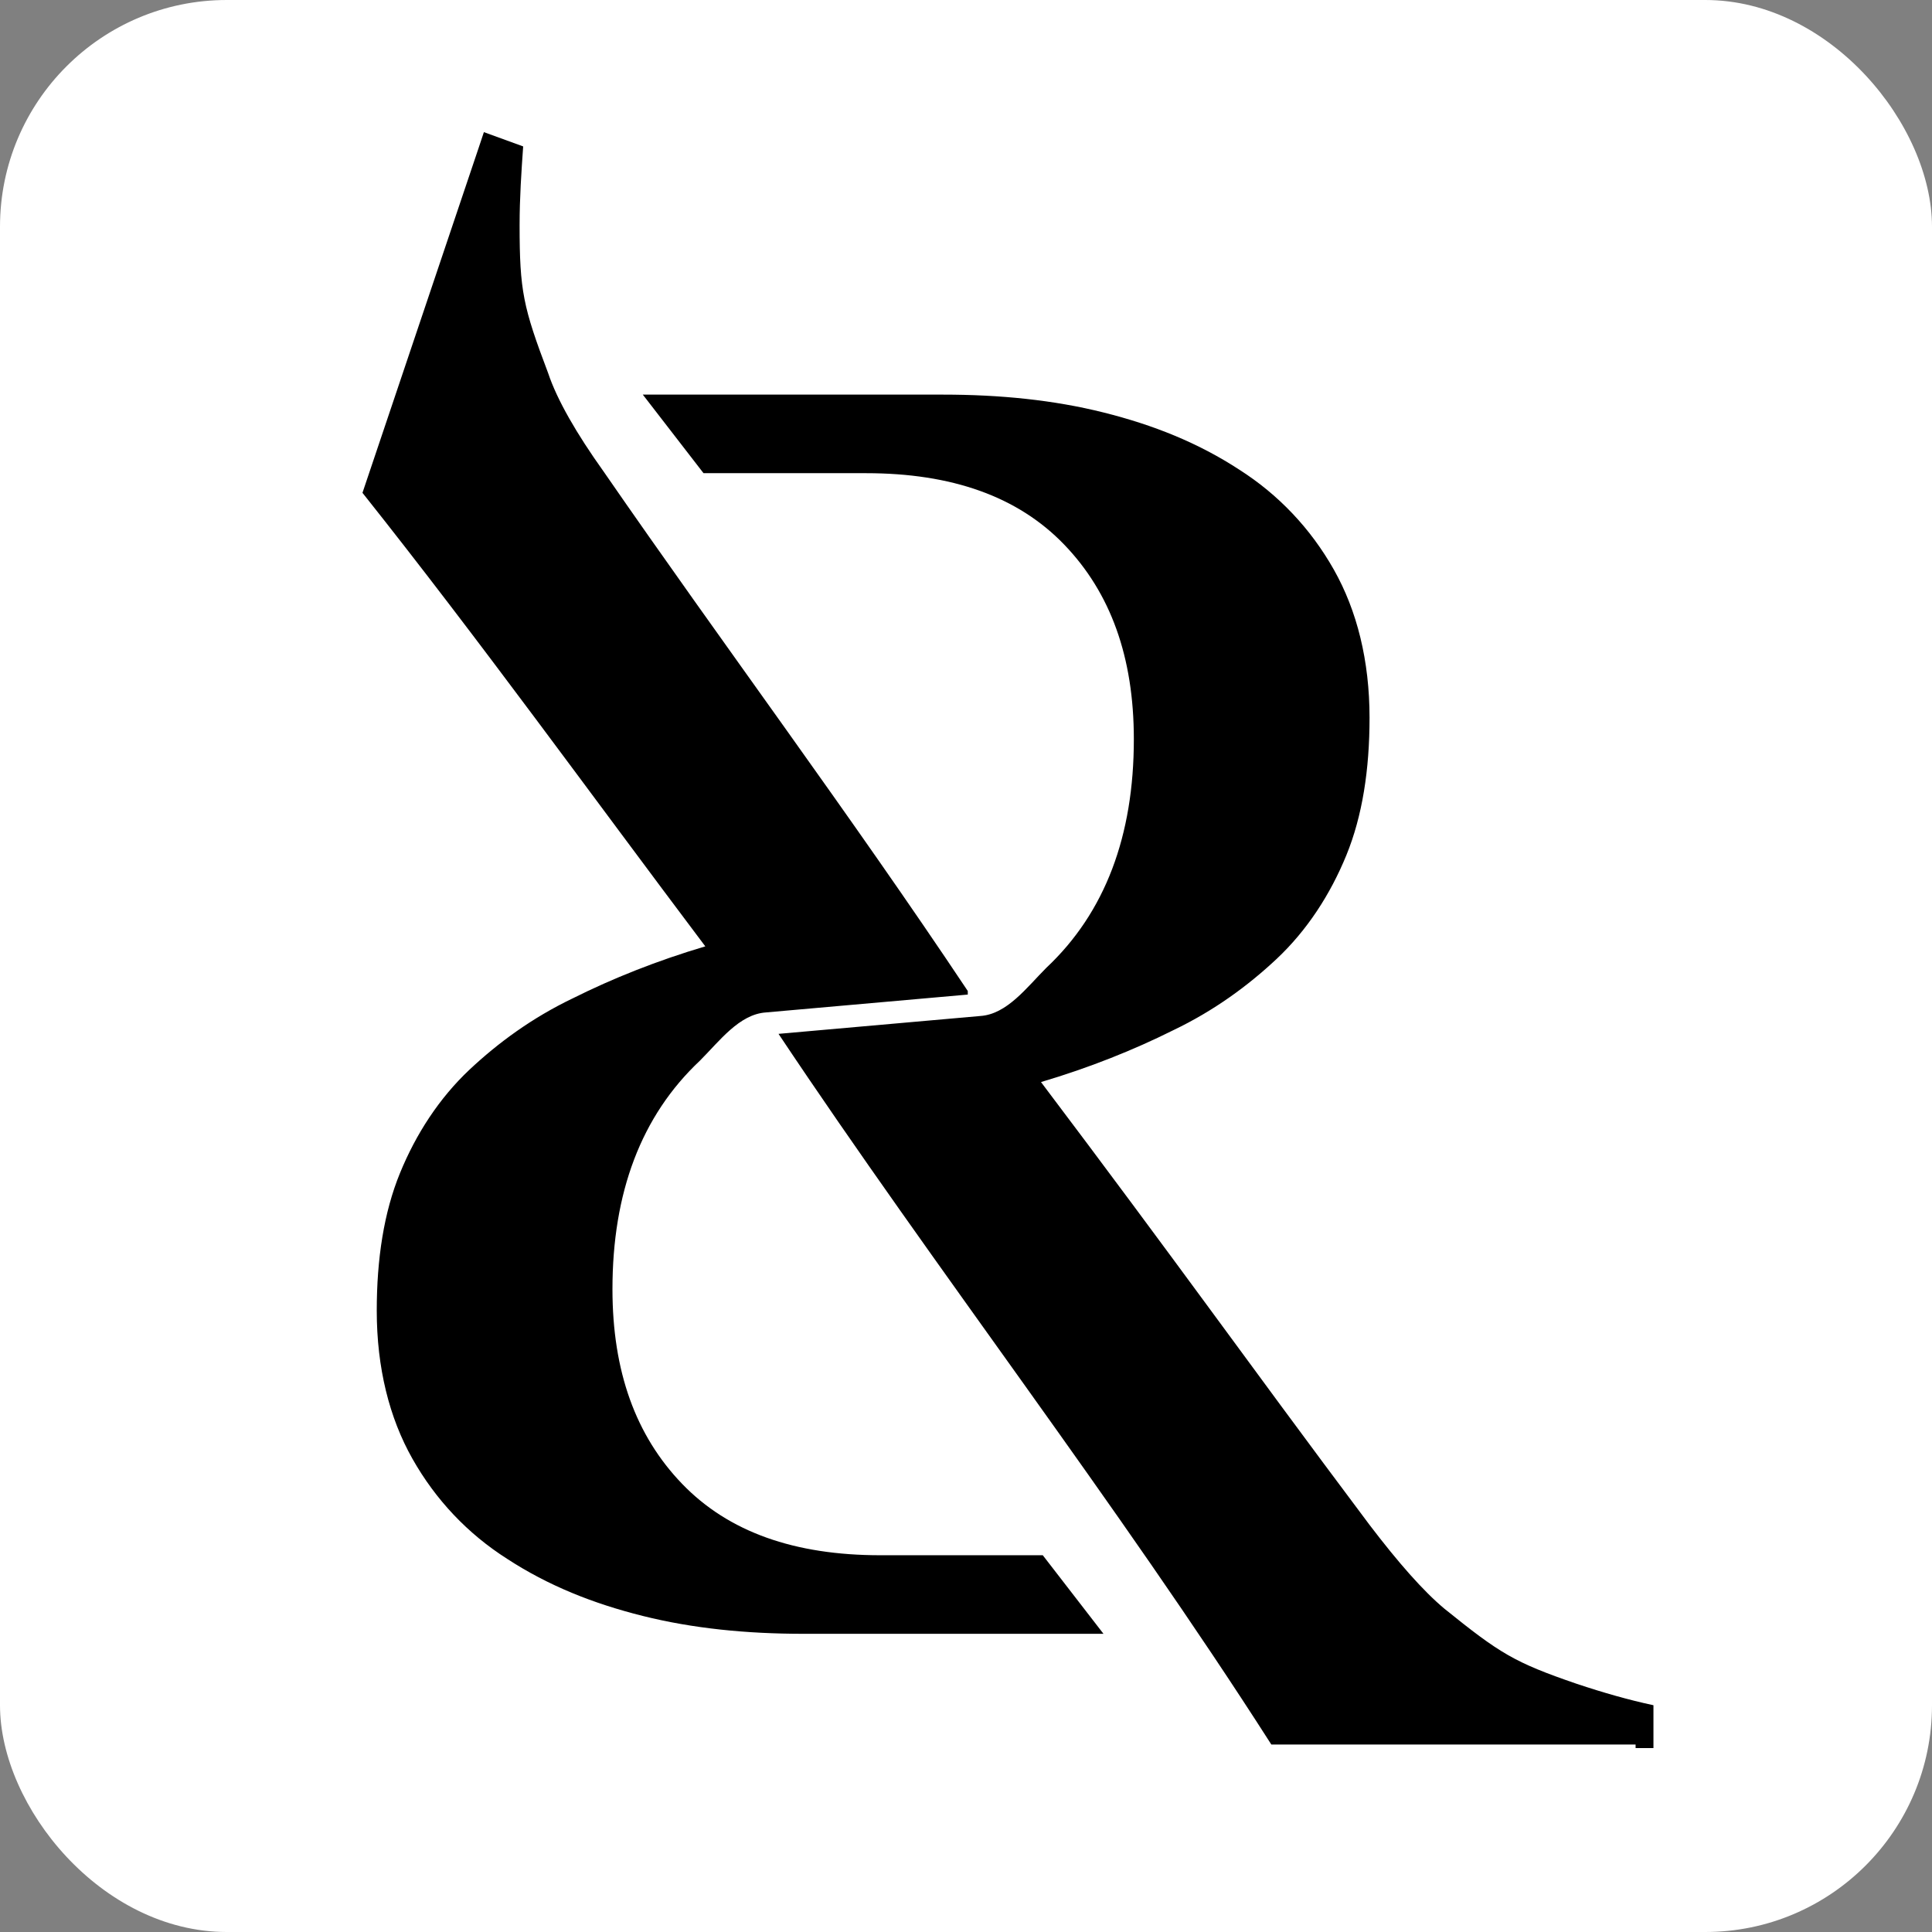 <?xml version="1.0" encoding="UTF-8"?>
<!DOCTYPE svg PUBLIC "-//W3C//DTD SVG 1.1//EN" "http://www.w3.org/Graphics/SVG/1.1/DTD/svg11.dtd">
<!-- Creator: CorelDRAW 2020 (64-Bit) -->
<svg xmlns="http://www.w3.org/2000/svg" xml:space="preserve" width="1.133in" height="1.133in" version="1.1" style="shape-rendering:geometricPrecision; text-rendering:geometricPrecision; image-rendering:optimizeQuality; fill-rule:evenodd; clip-rule:evenodd"
viewBox="0 0 10.82 10.82"
 xmlns:xlink="http://www.w3.org/1999/xlink"
 xmlns:xodm="http://www.corel.com/coreldraw/odm/2003">
 <rect x="0" y="0" width="10.82" height="10.82" fill="#808080" stroke="none"/>
 <defs>
  <style type="text/css">
   <![CDATA[
    .fil0 {fill:white}
    .fil1 {fill:black;fill-rule:nonzero}
   ]]>
  </style>
 </defs>
 <g id="Layer_x0020_1">
  <rect class="fil0" width="10.82" height="10.82" rx="1.27" ry="1.27"/>
  <path class="fil1" d="M9.16 9.77l-2.04 0c-0.87,-1.36 -1.88,-2.66 -2.76,-3.98l1.13 -0.1c0.15,-0.01 0.26,-0.16 0.37,-0.27 0.33,-0.31 0.49,-0.74 0.49,-1.28 0,-0.46 -0.13,-0.82 -0.39,-1.09 -0.26,-0.27 -0.63,-0.4 -1.11,-0.4l-0.91 0 -0.34 -0.44 1.68 0c0.32,0 0.62,0.03 0.9,0.1 0.28,0.07 0.53,0.17 0.76,0.32 0.22,0.14 0.4,0.33 0.53,0.56 0.13,0.23 0.2,0.51 0.2,0.83 0,0.29 -0.04,0.55 -0.13,0.77 -0.09,0.22 -0.22,0.42 -0.39,0.58 -0.16,0.15 -0.35,0.29 -0.58,0.4 -0.22,0.11 -0.47,0.21 -0.74,0.29 0.37,0.49 0.68,0.91 0.93,1.25 0.25,0.34 0.55,0.75 0.91,1.23 0.16,0.21 0.3,0.37 0.42,0.47 0.31,0.25 0.39,0.3 0.74,0.42 0.15,0.05 0.29,0.09 0.43,0.12l0 0.24 -0.1 0zm-3.74 -4.2l-1.13 0.1c-0.15,0.01 -0.26,0.16 -0.37,0.27 -0.33,0.31 -0.49,0.74 -0.49,1.28 0,0.46 0.13,0.82 0.39,1.09 0.26,0.27 0.63,0.4 1.11,0.4l0.91 0 0.34 0.44 -1.68 0c-0.32,0 -0.62,-0.03 -0.9,-0.1 -0.28,-0.07 -0.53,-0.17 -0.76,-0.32 -0.22,-0.14 -0.4,-0.33 -0.53,-0.56 -0.13,-0.23 -0.2,-0.51 -0.2,-0.83 0,-0.29 0.04,-0.55 0.13,-0.77 0.09,-0.22 0.22,-0.42 0.39,-0.58 0.16,-0.15 0.35,-0.29 0.58,-0.4 0.22,-0.11 0.47,-0.21 0.74,-0.29 -0.64,-0.85 -1.26,-1.71 -1.92,-2.54l0.65 -1.93 0.03 -0.09 0.22 0.08c-0.01,0.14 -0.02,0.29 -0.02,0.44 0,0.37 0.02,0.46 0.16,0.83 0.05,0.15 0.16,0.34 0.31,0.55 0.67,0.97 1.38,1.92 2.04,2.91z"/>
 </g>
</svg>
